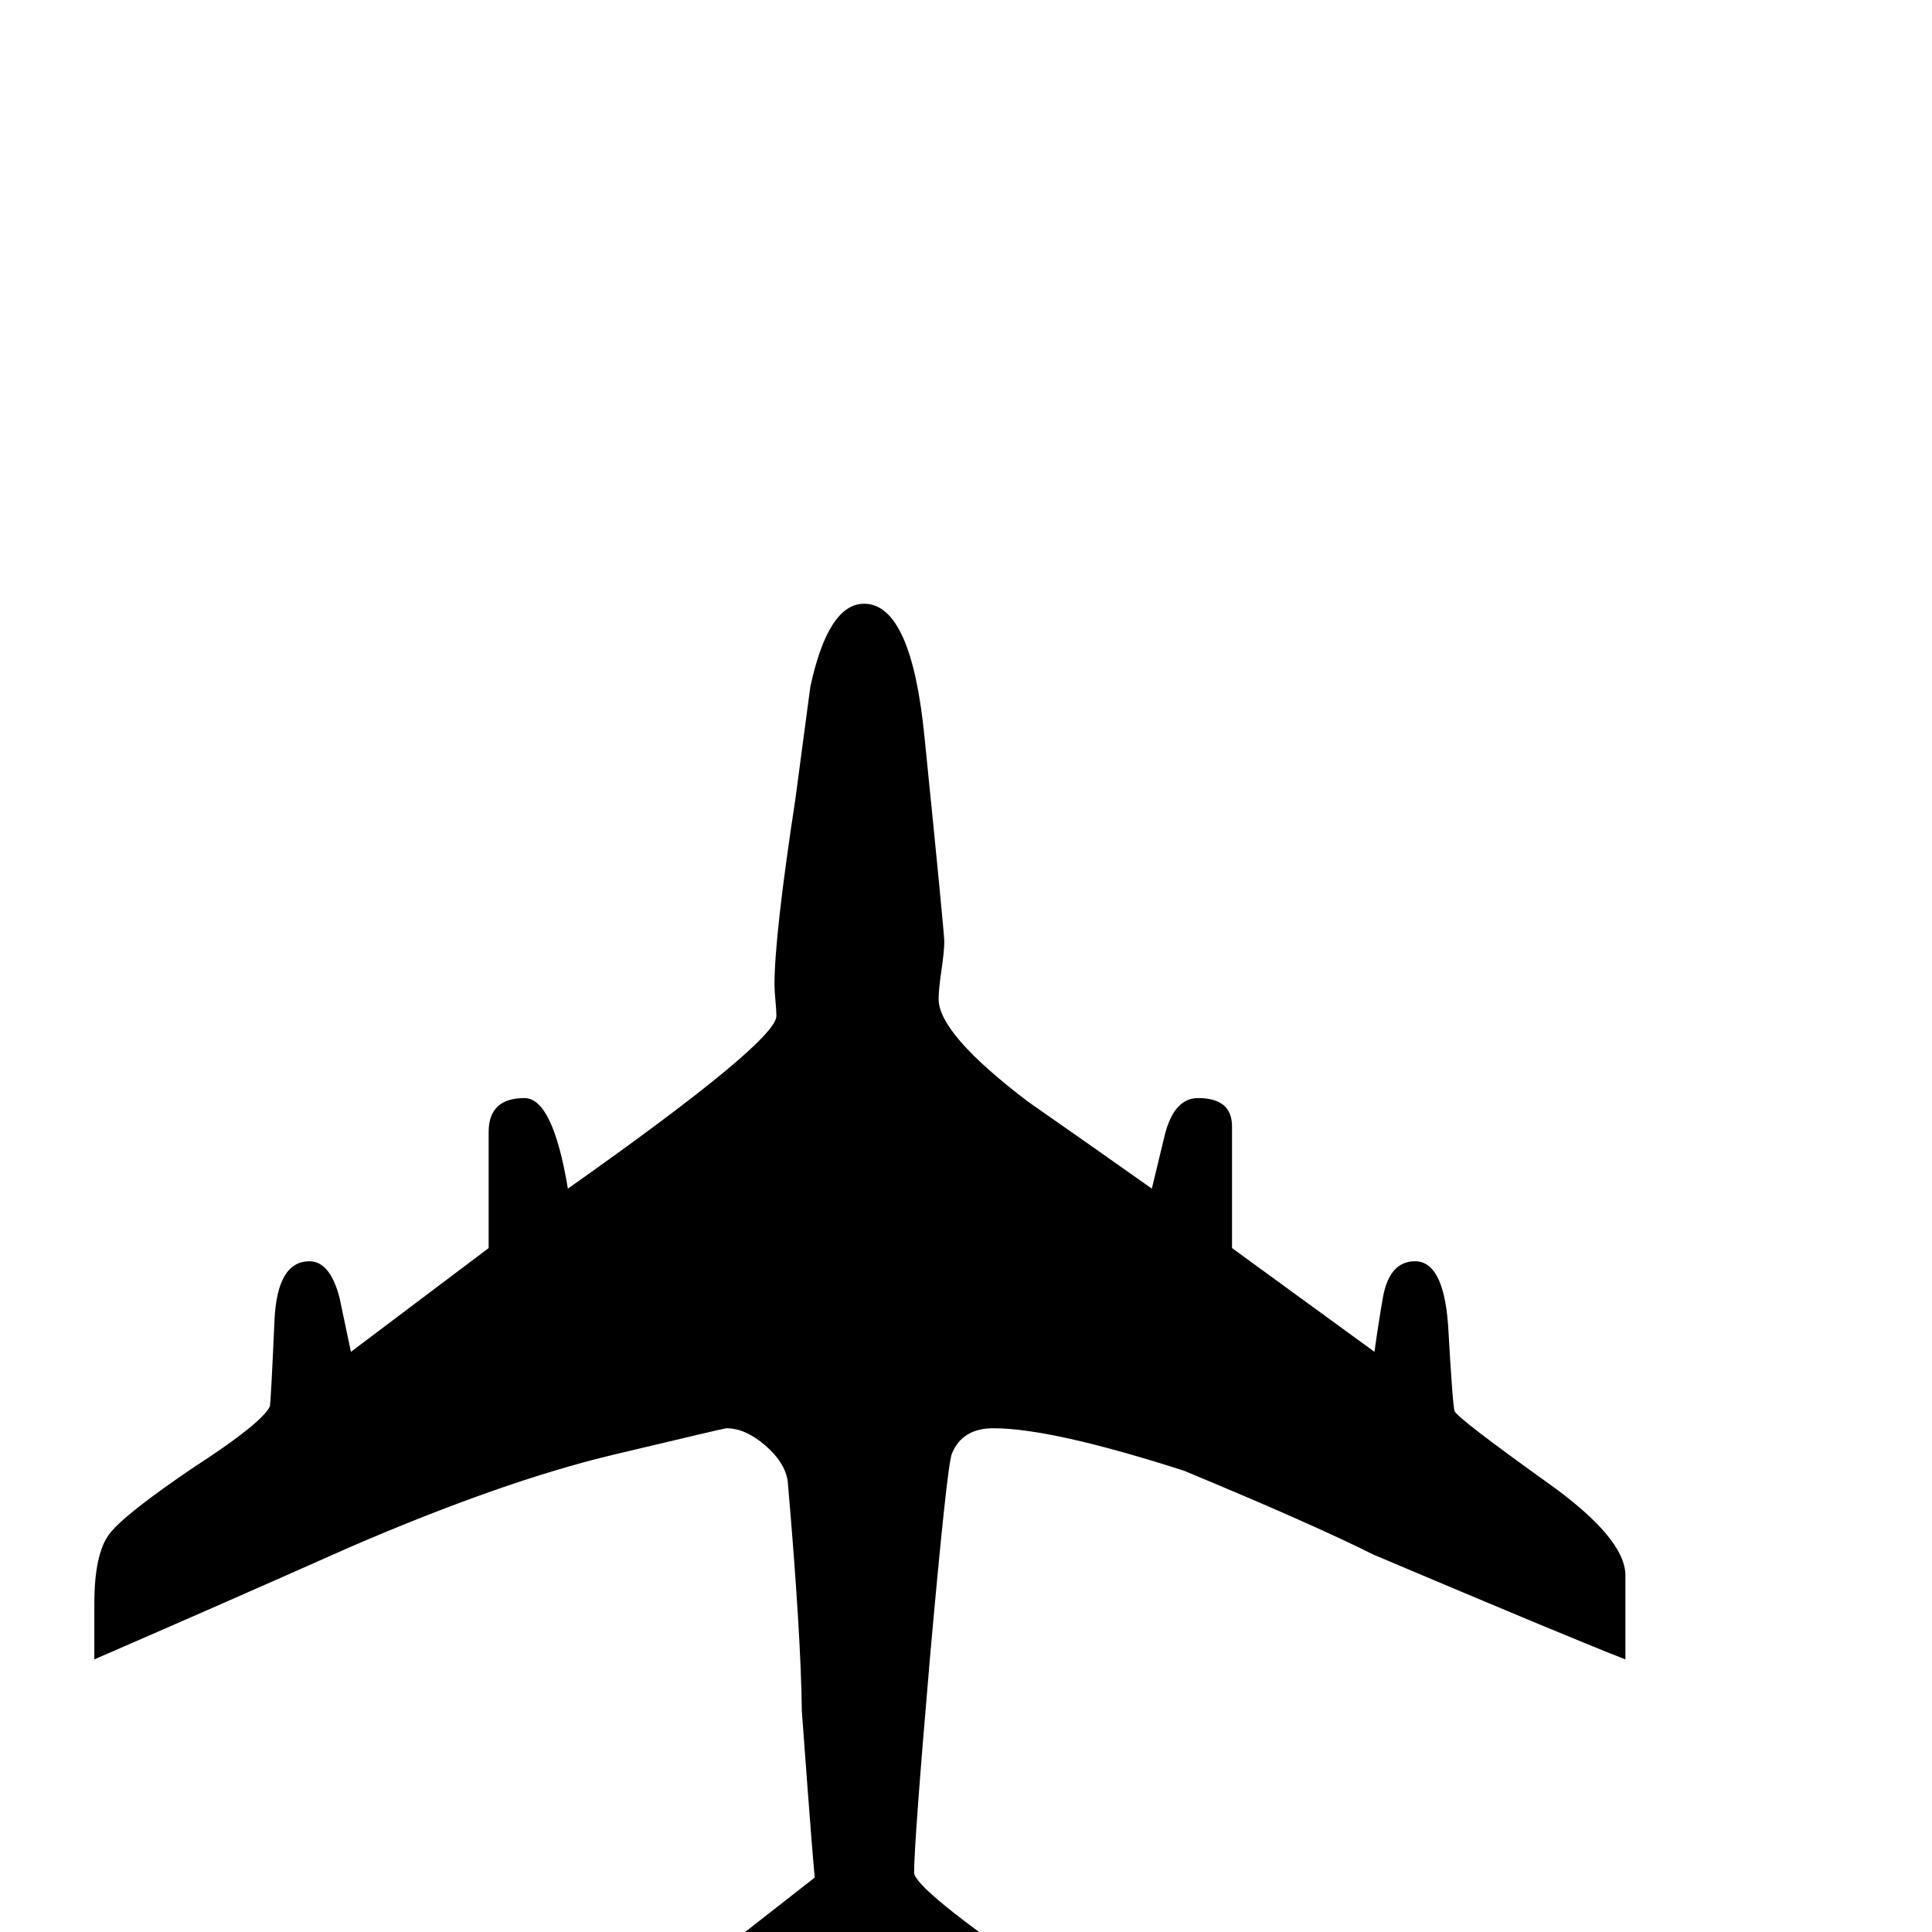 <?xml version="1.0" standalone="no"?>
<!DOCTYPE svg PUBLIC "-//W3C//DTD SVG 1.1//EN" "http://www.w3.org/Graphics/SVG/1.1/DTD/svg11.dtd" >
<svg viewBox="0 -442 2048 2048">
  <g transform="matrix(1 0 0 -1 0 1606)">
   <path fill="currentColor"
d="M1723 289q-52 20 -267 111q-66 33 -201 89q-140 45 -202 45q-33 0 -44 -27q-5 -12 -23 -214q-17 -198 -17 -230q0 -15 105 -89q110 -77 119 -95q16 -32 16 -103v-6l-265 72q-14 -19 -35 -68q-14 70 -23 68l-262 -72v16q0 18 6 48q8 38 9 48l225 176q0 -15 -14 176
q-1 83 -15 244q-3 20 -24 38t-41 18q-2 0 -119.5 -28t-279.5 -98q-135 -60 -271 -119v59q0 53 16 74t90 71q71 46 80 64q1 2 5 92q3 62 37 62q22 0 32 -39q6 -28 12 -57l146 110v123q0 36 38 36q30 0 46 -96q221 156 221 183q0 6 -1 16.5t-1 16.5q0 52 22 196l16 120
q19 88 57 88q50 0 64 -141q21 -208 21 -217q0 -10 -3 -30.5t-3 -30.5q0 -37 95 -109q66 -46 131 -92l14 58q10 38 35 38q36 0 36 -30v-129l151 -110q4 29 9 58q7 38 34 38q30 0 35 -67q5 -88 7 -92q4 -8 96 -74q85 -60 85 -100v-89z" />
  </g>

</svg>
